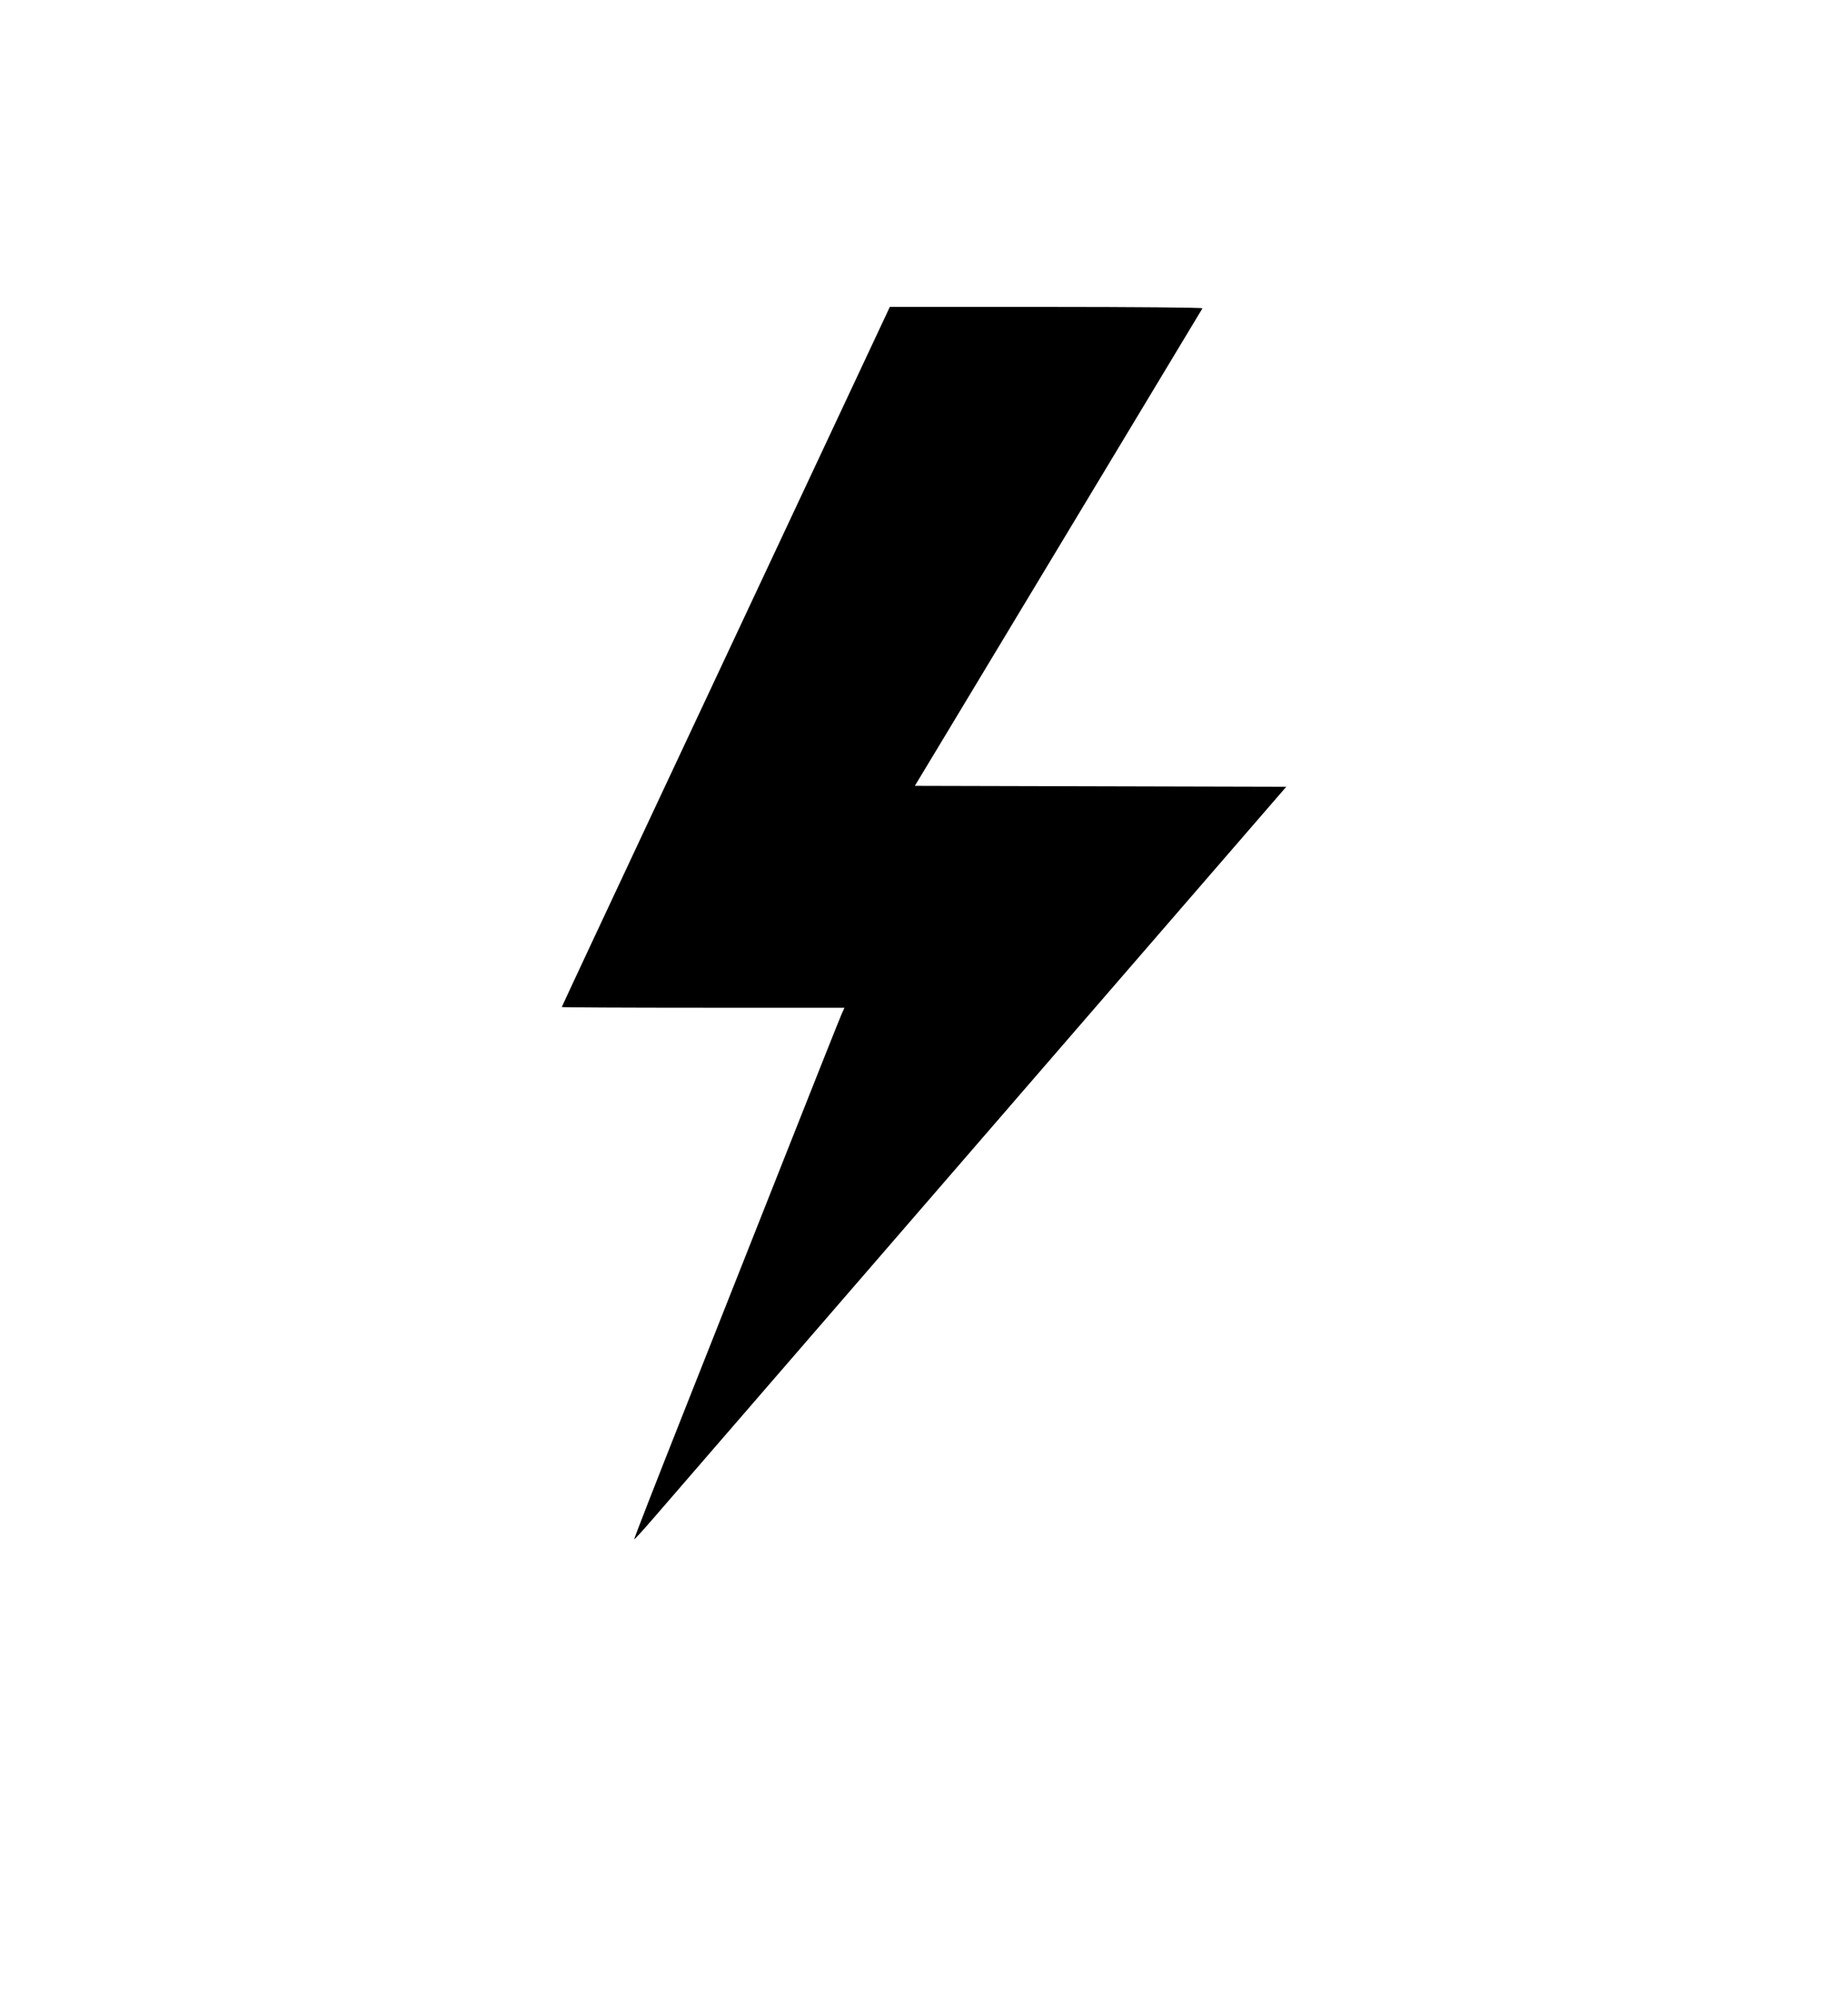 <svg id="svg" xmlns="http://www.w3.org/2000/svg" xmlns:xlink="http://www.w3.org/1999/xlink" width="400" height="432" viewBox="0, 0, 400,432"><g id="svgg"><path id="path0" d="M177.918 97.701 C 169.844 114.915,153.869 148.957,142.418 173.348 C 130.968 197.739,121.600 217.764,121.600 217.848 C 121.600 217.932,135.367 218.000,152.194 218.000 L 182.787 218.000 182.195 219.300 C 181.869 220.015,176.403 233.740,170.049 249.800 C 163.694 265.860,153.690 291.121,147.816 305.935 C 141.943 320.750,137.196 332.924,137.269 332.990 C 137.341 333.056,139.207 331.015,141.415 328.455 C 146.826 322.182,201.563 258.943,243.947 210.000 L 278.412 170.200 238.215 170.098 L 198.018 169.996 203.271 161.298 C 208.120 153.268,259.874 67.377,260.271 66.700 C 260.368 66.535,245.182 66.400,226.524 66.401 L 192.600 66.402 177.918 97.701 " stroke="none" fill="#000000" fill-rule="evenodd"></path></g></svg>